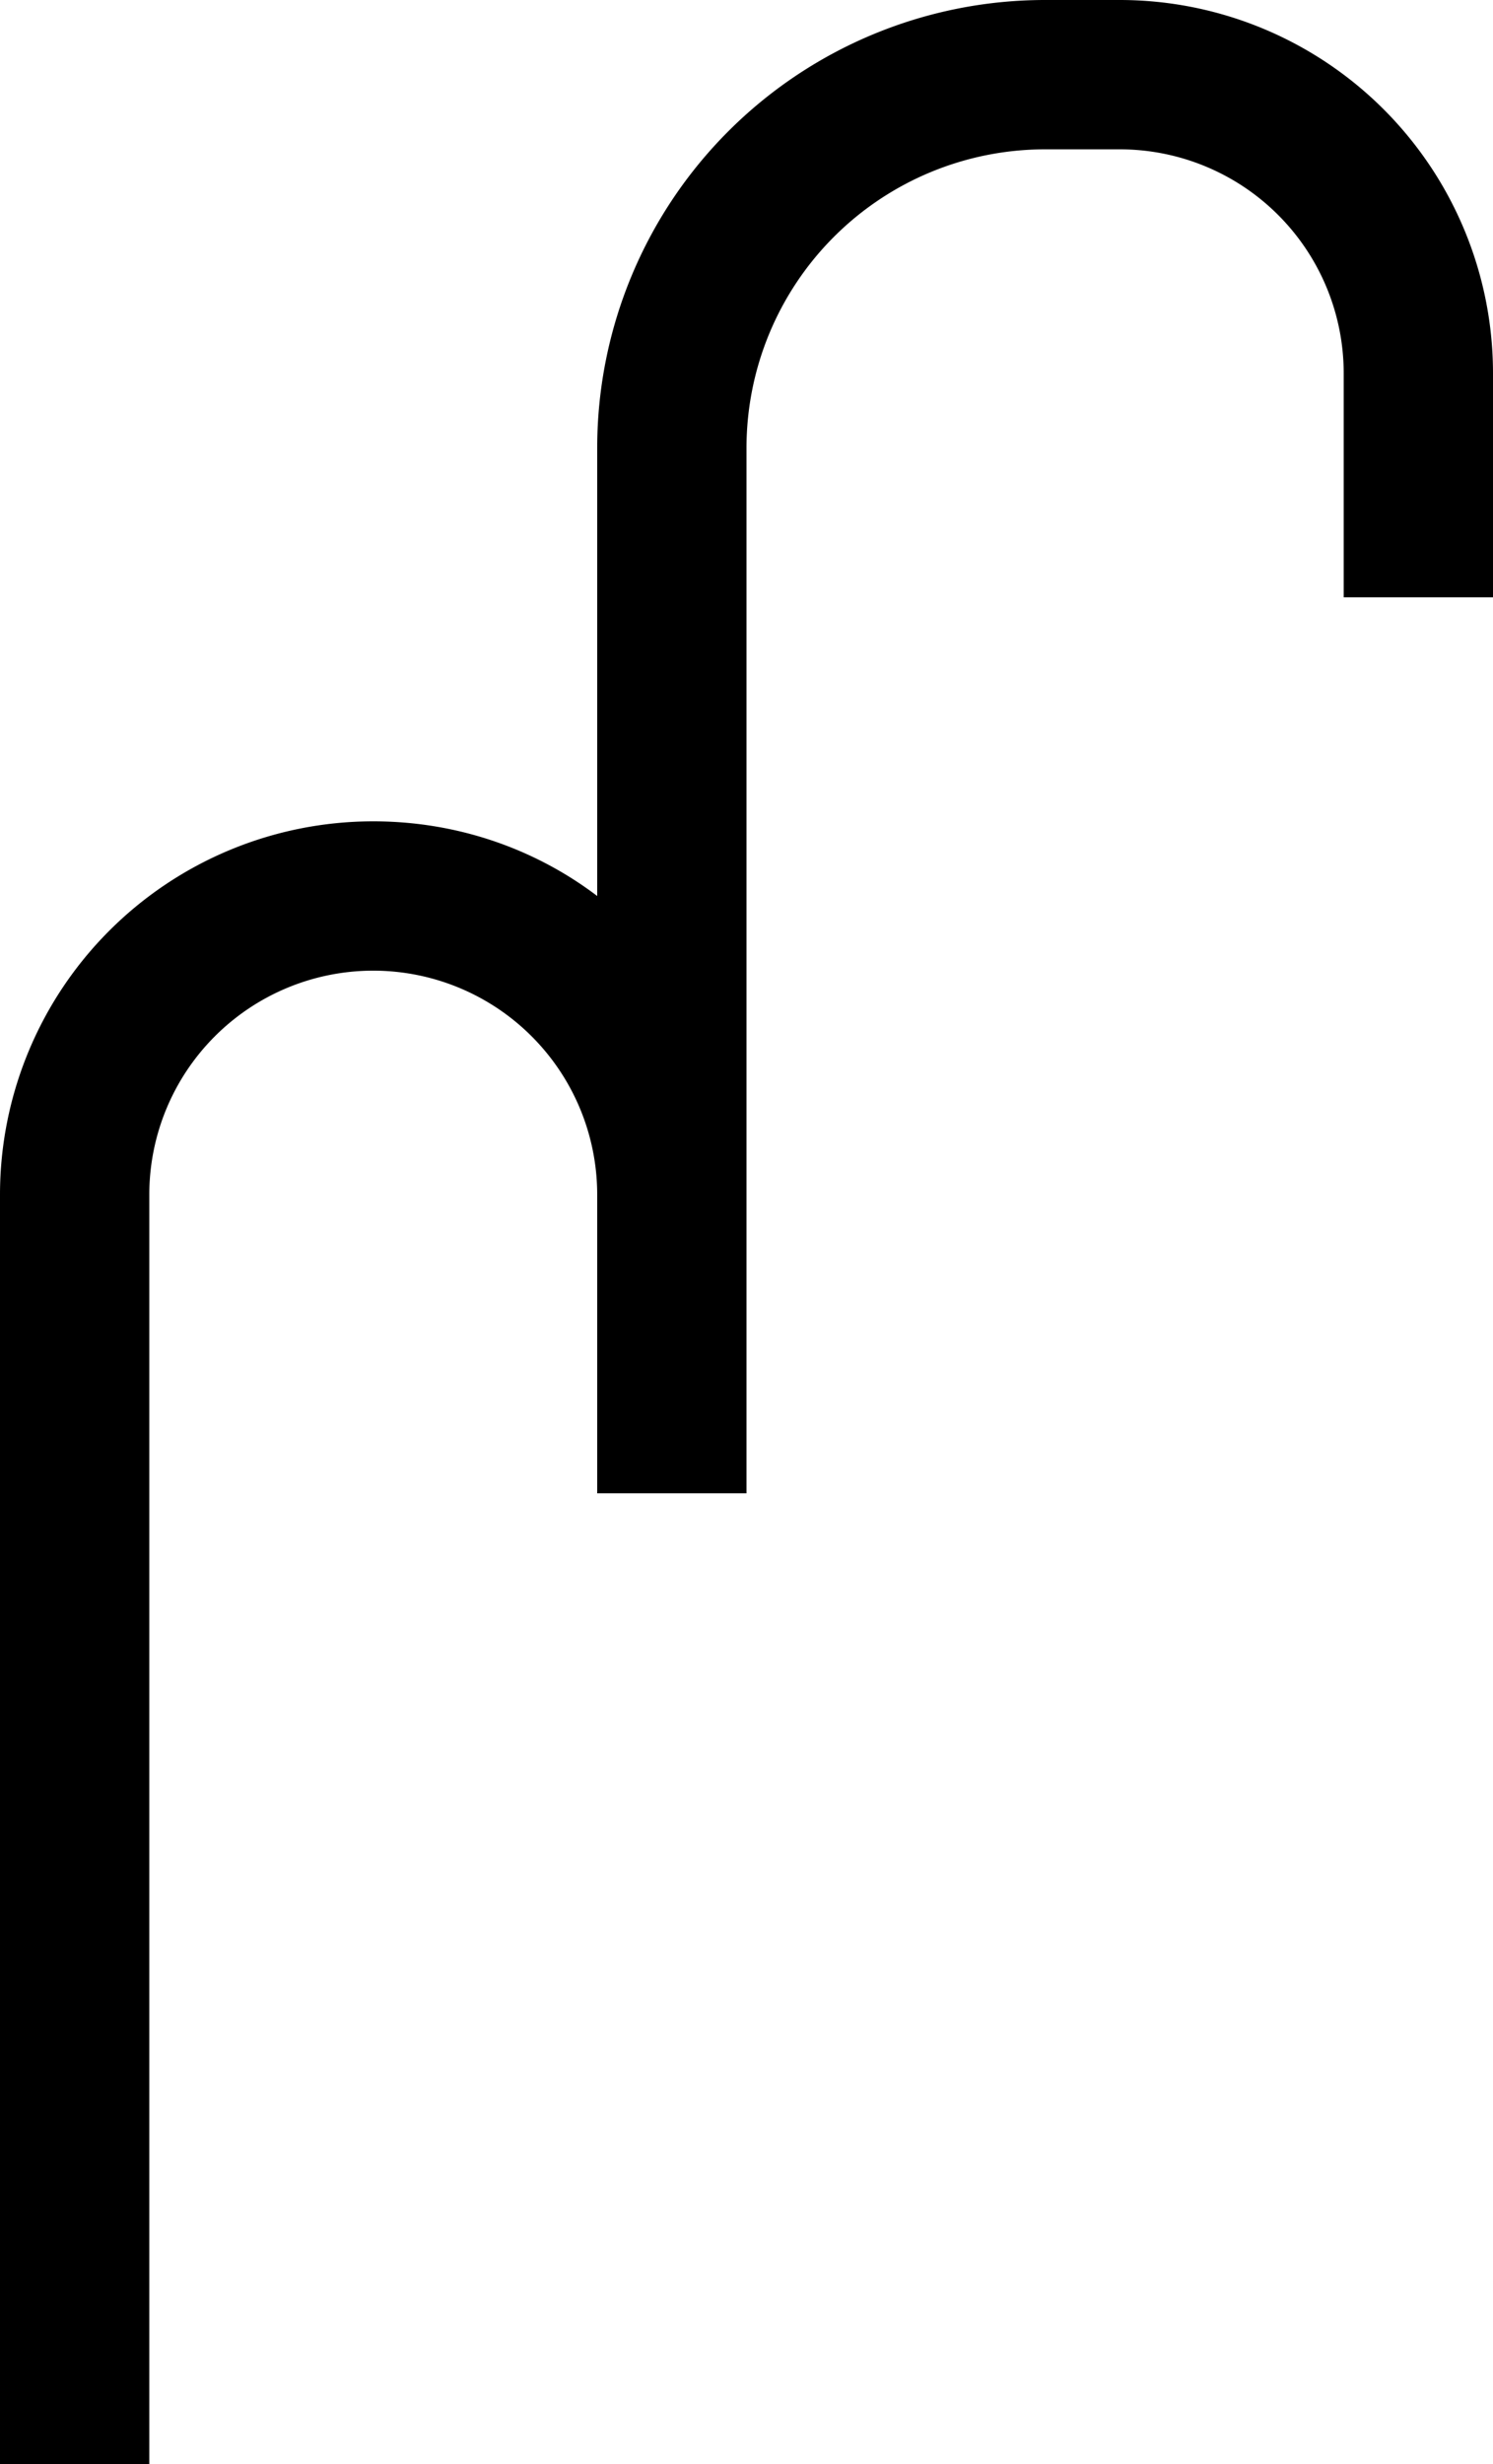 <svg xmlns="http://www.w3.org/2000/svg" version="1.0" width="20" height="33"><path d="M15 0a5 5 0 0 1 5 5v3h-2V5a3 3 0 0 0-3-3h-1a4 4 0 0 0-4 4v14H8v-4a3 3 0 0 0-6 0v17H0V16a5 5 0 0 1 5-5c1.124 0 2.167.368 3 1V6a6 6 0 0 1 6-6h1z"/></svg>